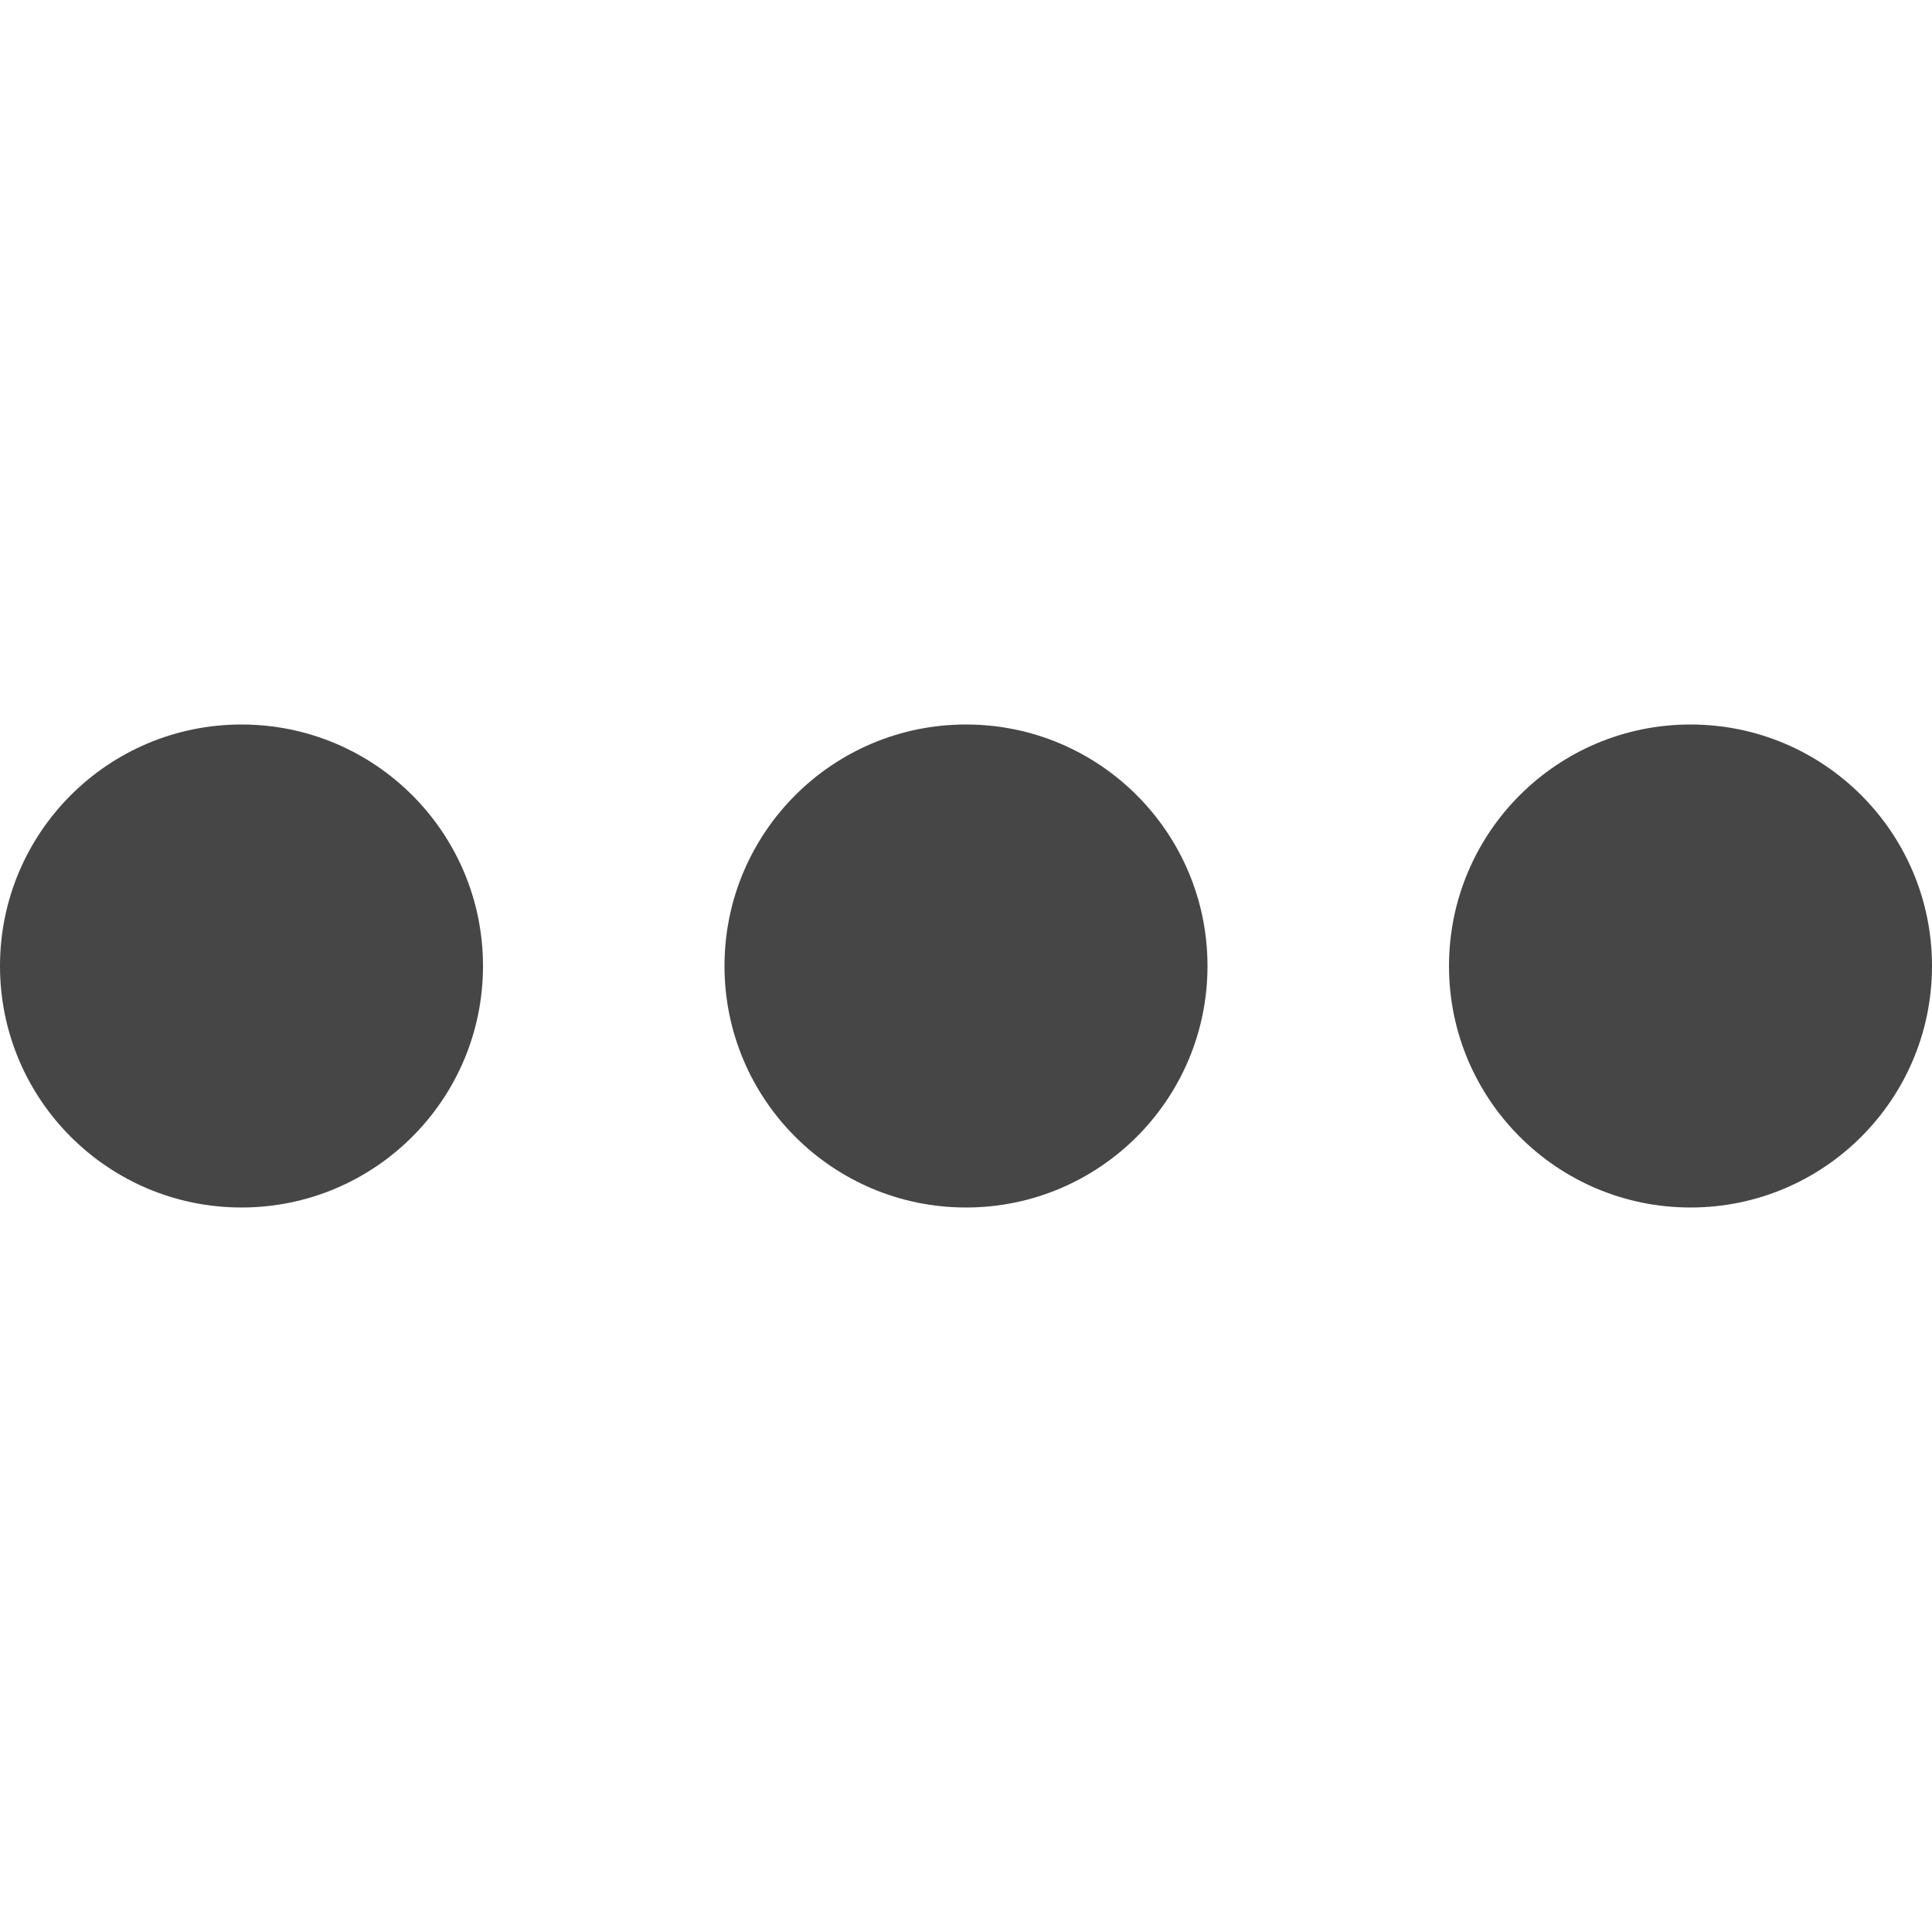<svg version="1.1" id="Artwork" xmlns="http://www.w3.org/2000/svg" xmlns:xlink="http://www.w3.org/1999/xlink" x="0px" y="0px"
	  viewBox="0 0 16 16" enable-background="new 0 0 16 16" xml:space="preserve">

<circle class="aw-theme-iconOutline" fill="#464646" cx="2" cy="8" r="2"/>
<circle class="aw-theme-iconOutline" fill="#464646" cx="8" cy="8" r="2"/>
<circle class="aw-theme-iconOutline" fill="#464646" cx="14" cy="8" r="2"/>
</svg>
